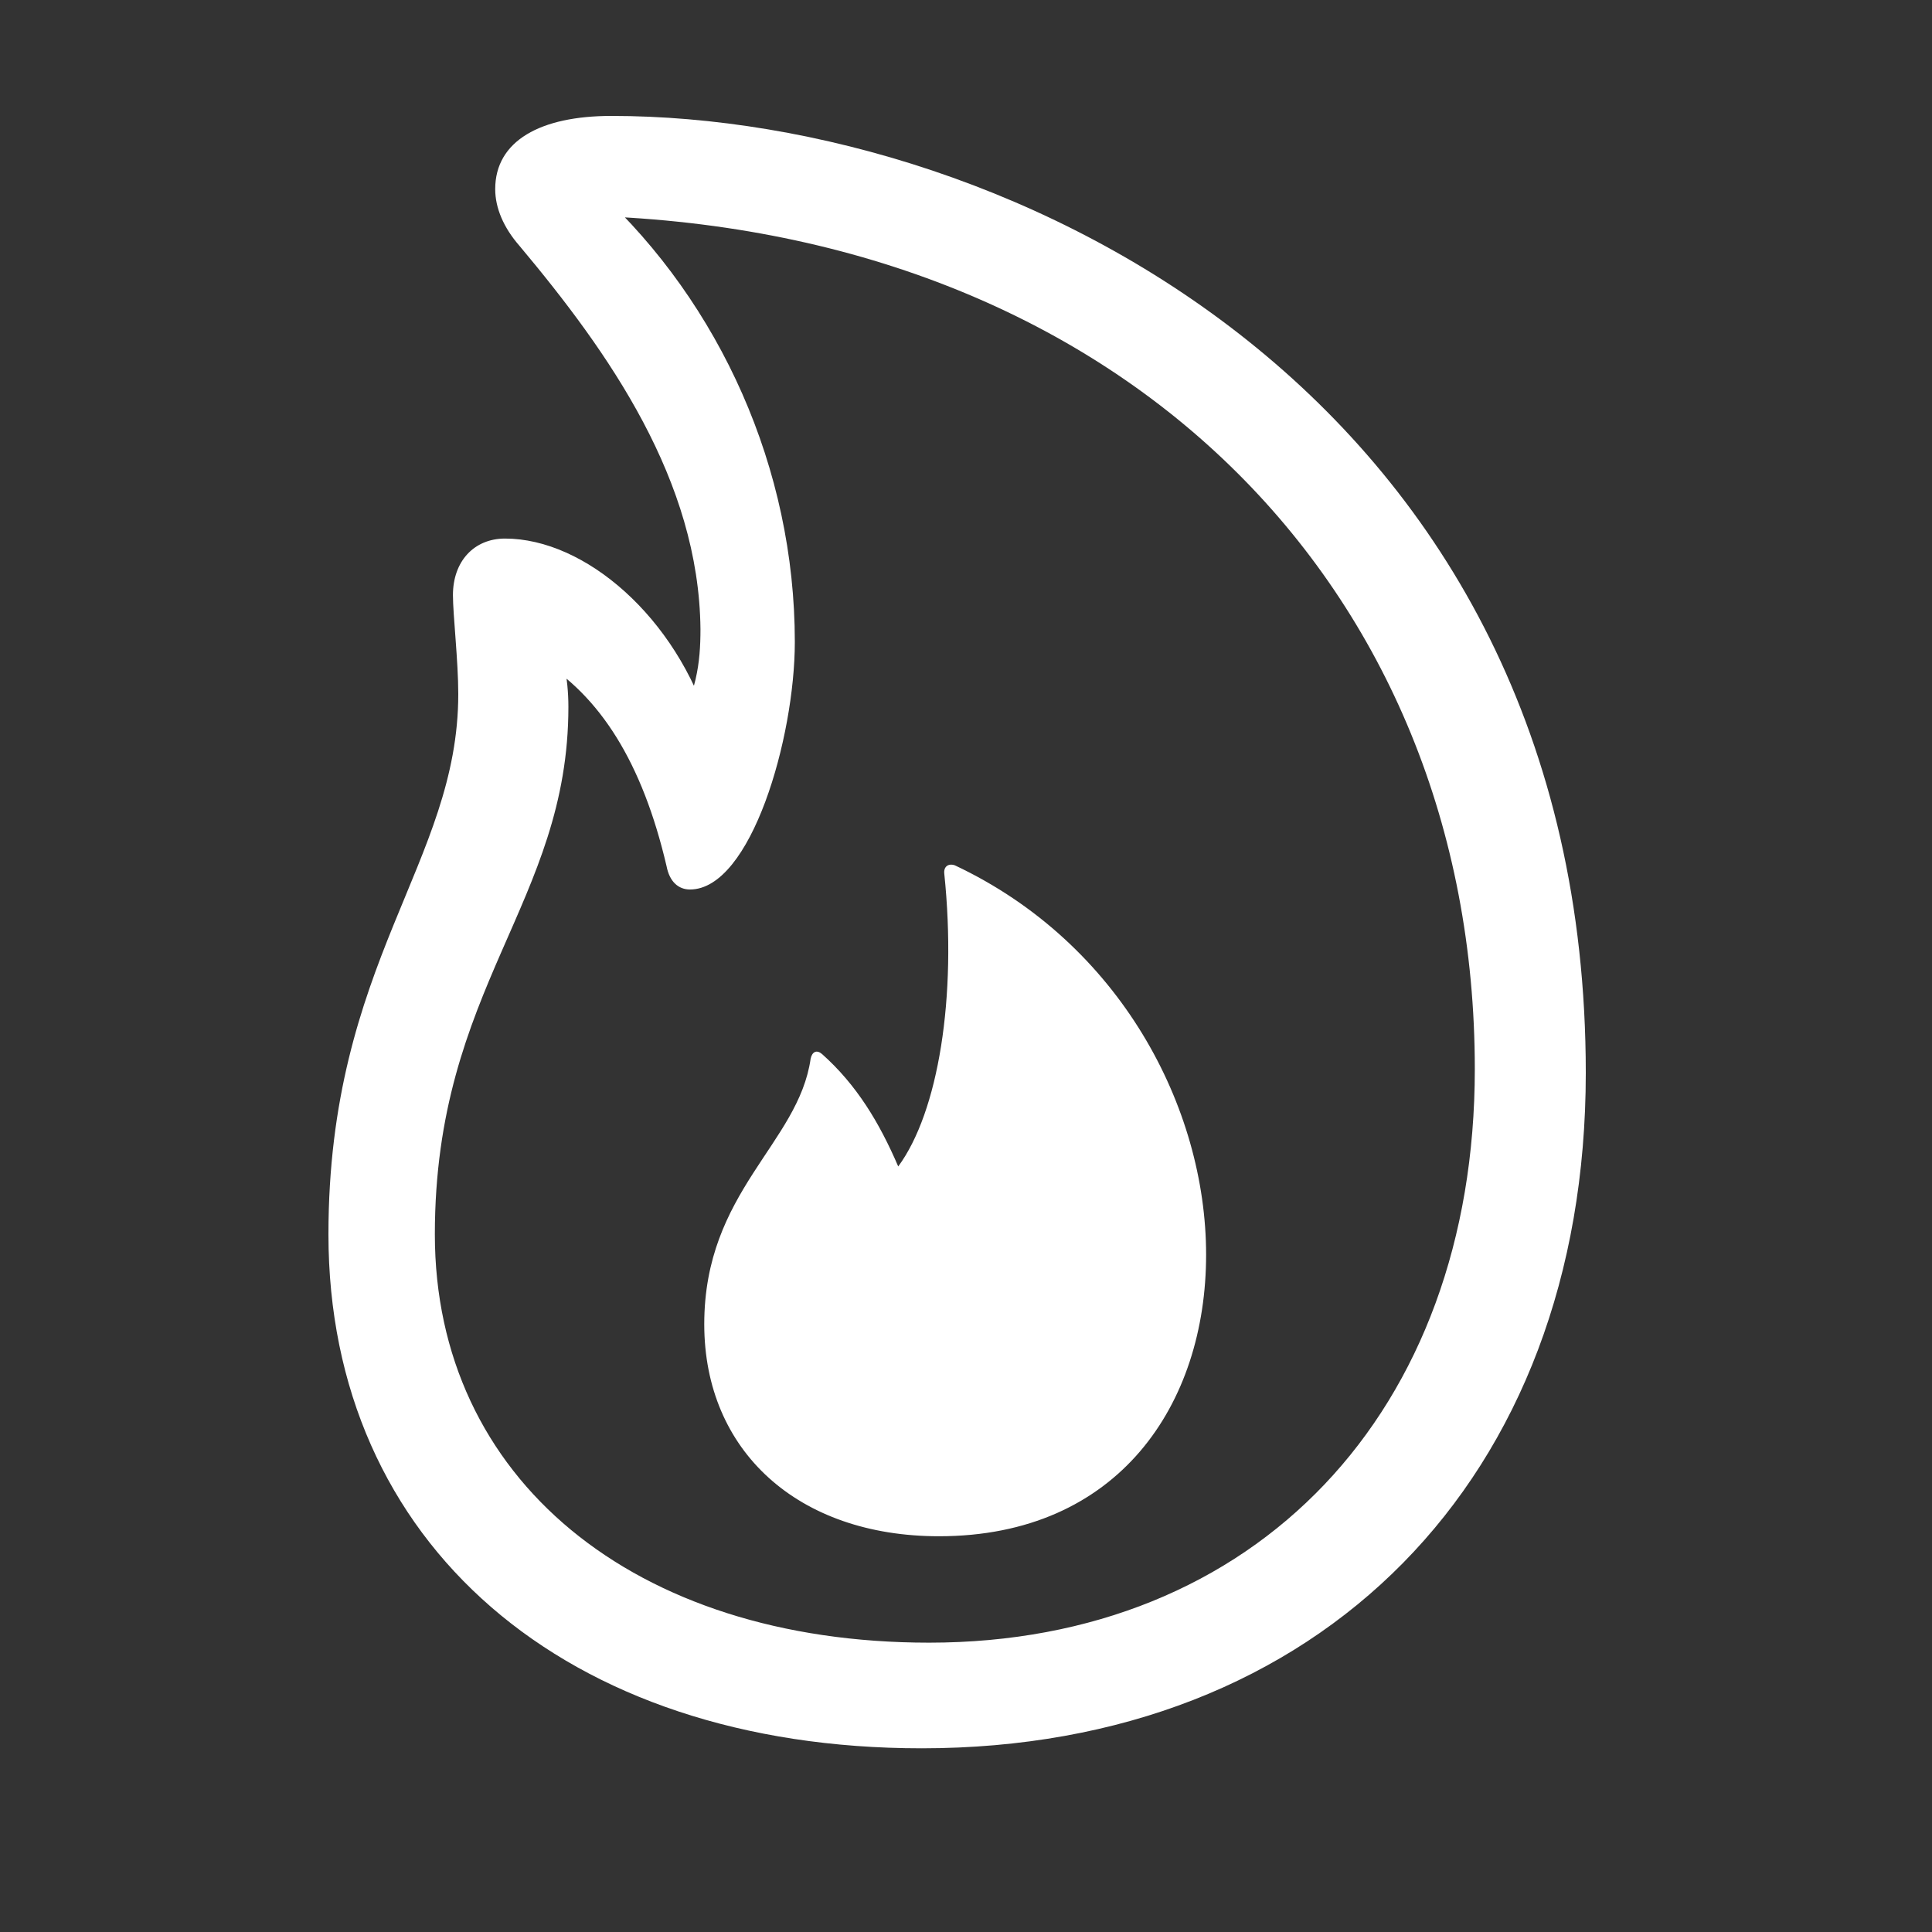 <svg width="25" height="25" viewBox="0 0 25 25" fill="none" xmlns="http://www.w3.org/2000/svg">
<rect x="0" y="0" width="25" height="25" fill="#333333" stroke="none"/>
<g clip-path="url(#clip0_66_1104)">
<path d="M11.926 22.623C17.082 22.623 20.52 19.137 20.52 13.883C20.52 5.143 13.078 1.5 7.912 1.5C6.994 1.5 6.408 1.822 6.408 2.447C6.408 2.691 6.516 2.945 6.721 3.18C7.883 4.566 9.045 6.217 9.064 8.141C9.064 8.58 9.016 8.971 8.703 9.518L9.191 9.42C8.752 7.984 7.57 6.969 6.535 6.969C6.135 6.969 5.861 7.262 5.861 7.701C5.861 7.955 5.93 8.551 5.93 8.98C5.93 11.168 4.25 12.447 4.25 15.973C4.25 19.967 7.307 22.623 11.926 22.623ZM12.023 21.256C8.195 21.256 5.627 19.127 5.627 15.973C5.627 12.77 7.355 11.685 7.355 9.146C7.355 8.766 7.277 8.424 7.189 8.131L6.965 8.521C7.766 9 8.312 9.869 8.625 11.207C8.664 11.412 8.781 11.51 8.928 11.51C9.719 11.51 10.285 9.547 10.285 8.307C10.285 6.061 9.318 3.932 7.746 2.477L7.482 2.789C14.504 2.936 19.084 7.594 19.084 13.834C19.084 18.268 16.252 21.256 12.023 21.256ZM12.15 19.879C14.475 19.879 15.607 18.17 15.607 16.236C15.607 14.332 14.494 12.203 12.355 11.197C12.268 11.168 12.209 11.217 12.219 11.305C12.385 12.906 12.141 14.391 11.623 15.094C11.379 14.527 11.086 14.039 10.637 13.639C10.568 13.58 10.51 13.609 10.49 13.697C10.334 14.801 9.113 15.416 9.113 17.135C9.113 18.775 10.324 19.879 12.15 19.879Z" fill="white"/>
</g>
<defs>
<clipPath id="clip0_66_1104">
<rect width="16.27" height="22.9" fill="white" transform="translate(4.25 1.5)"/>
</clipPath>
</defs>
</svg>
